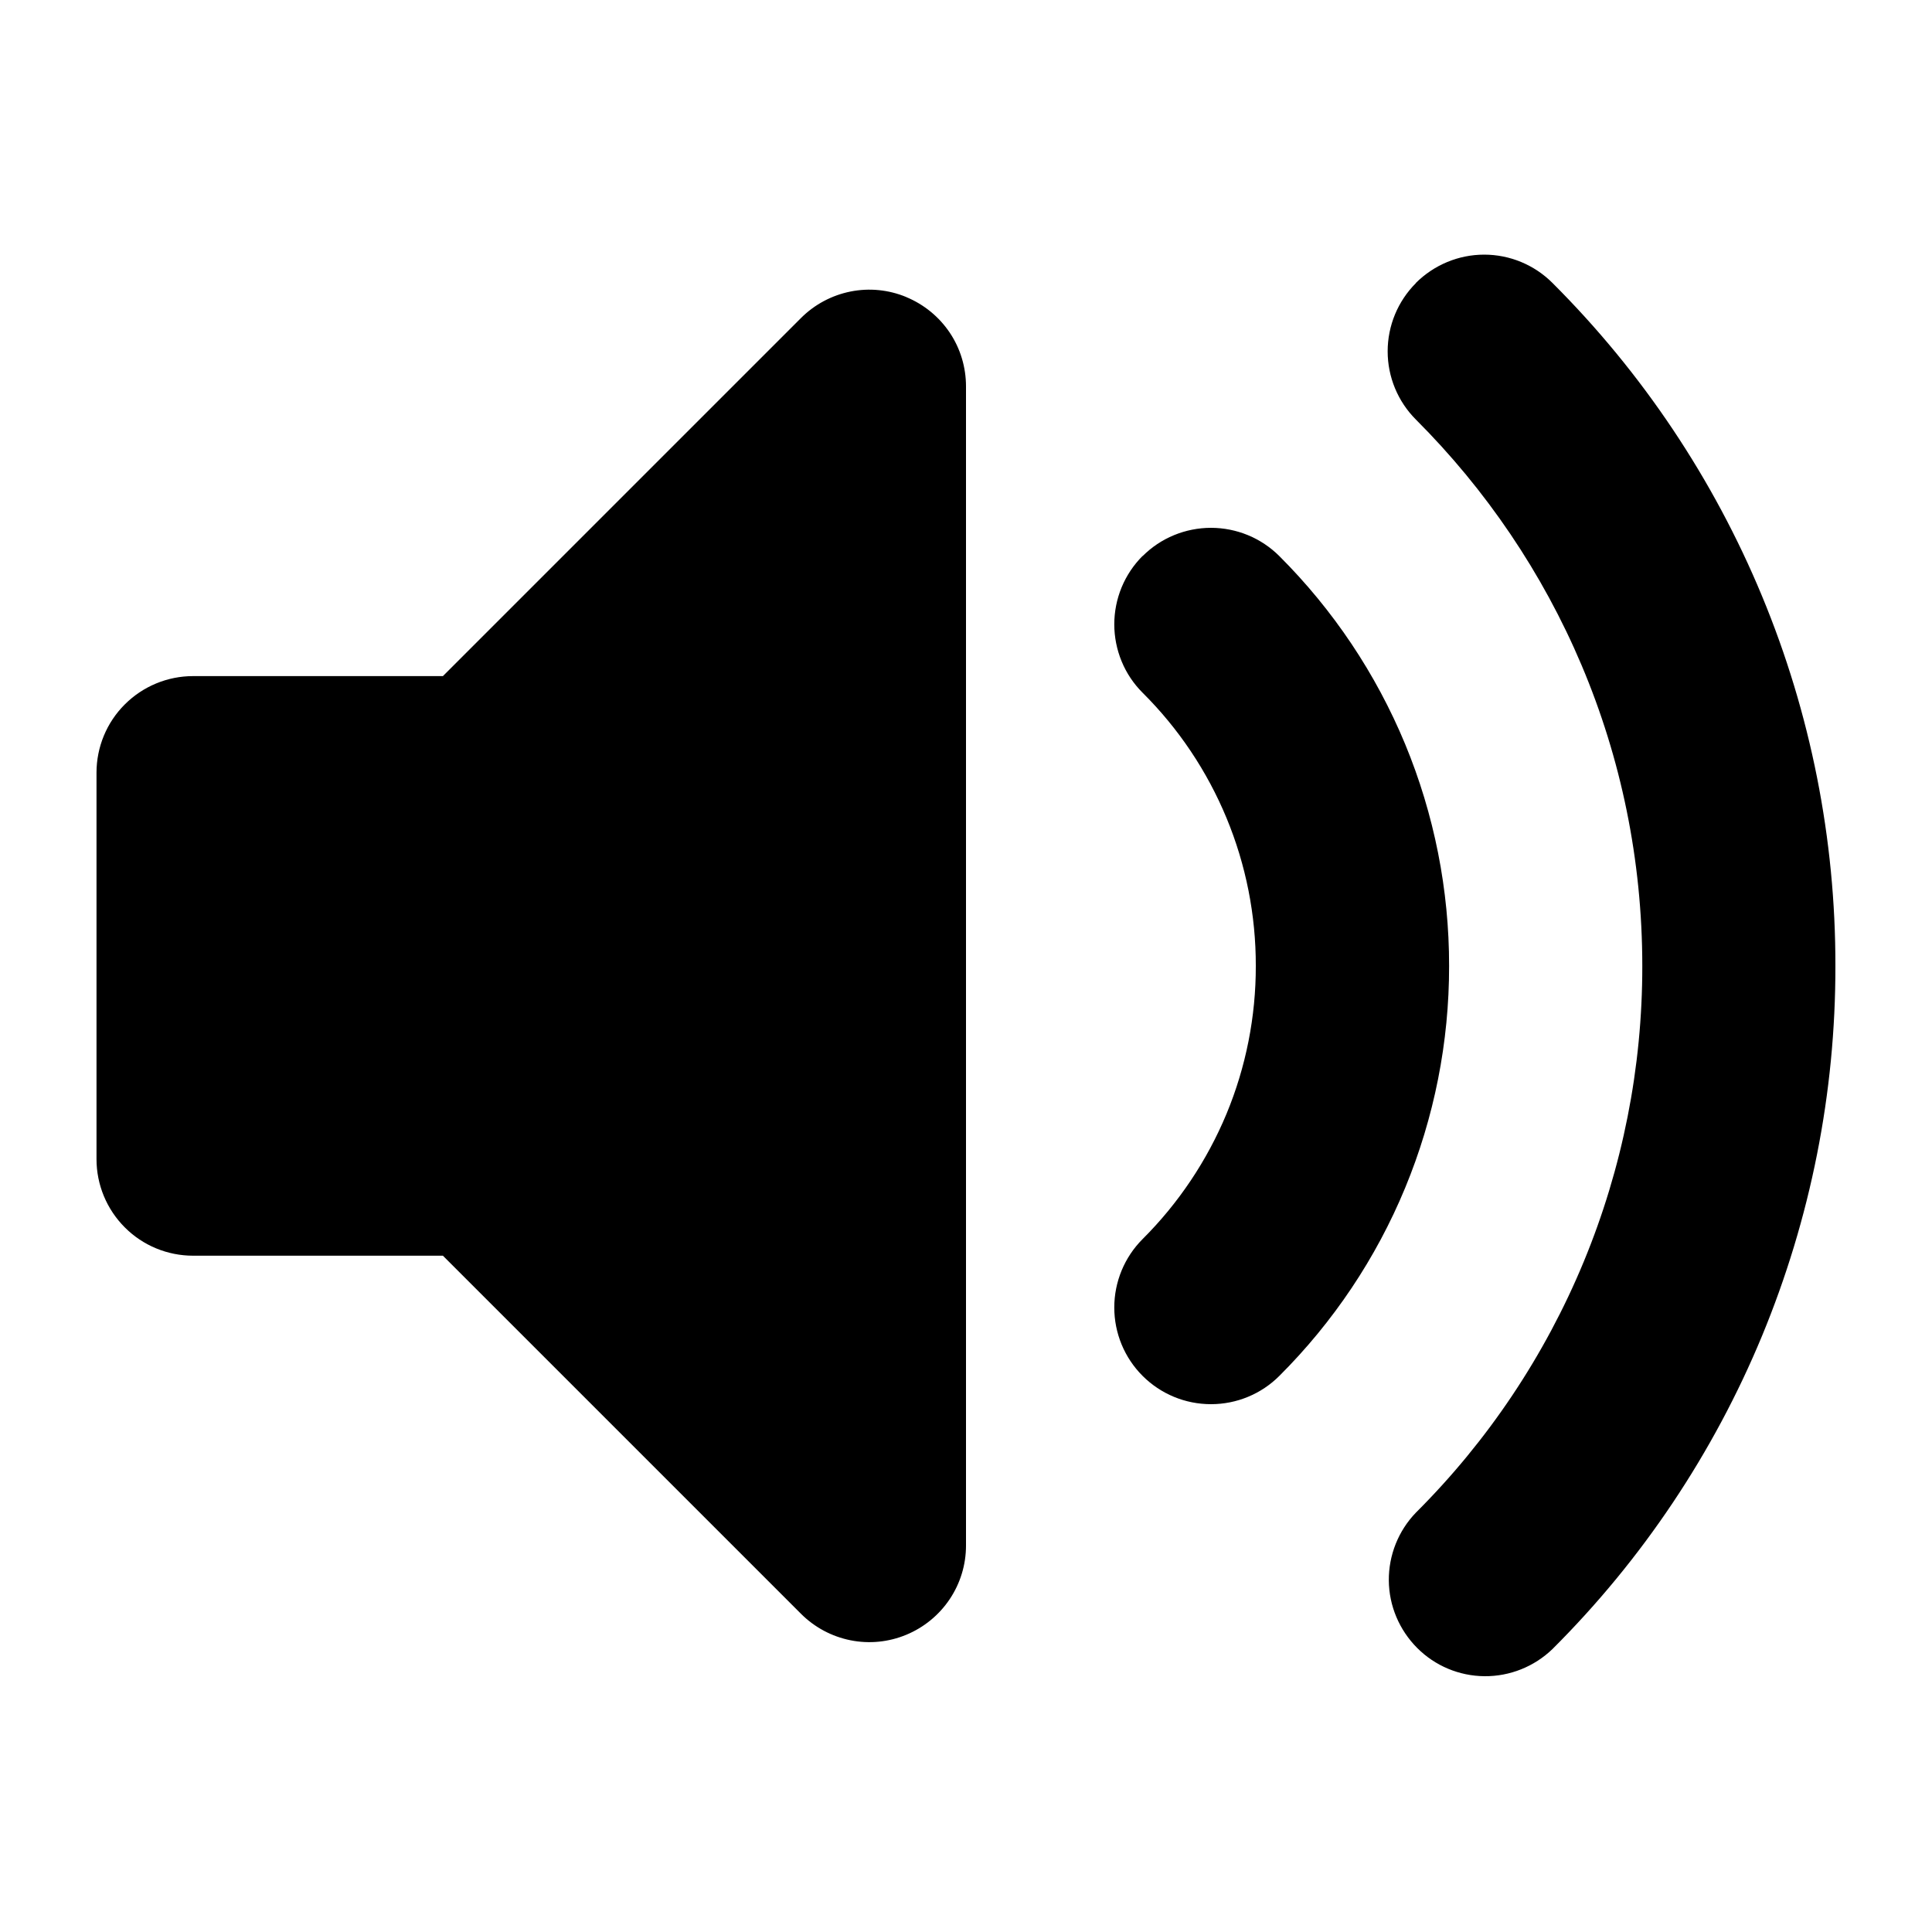 <svg fill="none" height="512" viewBox="0 0 20 20" width="512" xmlns="http://www.w3.org/2000/svg"><path clip-rule="evenodd" d="m9.383 3.076c.183.076.339.204.449.368.11.164.168.358.168.556v12c-0.0.198-.059.391-.169.555-.11.164-.266.292-.449.368s-.384.096-.578.057-.372-.134-.512-.274l-3.707-3.707h-2.586c-.265 0-.52-.105-.707-.293-.188-.188-.293-.442-.293-.707v-4c0-.265.105-.52.293-.707.188-.188.442-.293.707-.293h2.586l3.707-3.707c.14-.14.318-.235.512-.274.194-.039.395-.019.578.057zm5.274-.147c.188-.187.442-.293.707-.293s.519.105.707.293c.93.928 1.667 2.03 2.17 3.243.503 1.213.761 2.514.759 3.828.002 1.313-.257 2.614-.759 3.828-.503 1.214-1.24 2.316-2.17 3.243-.189.182-.441.283-.703.281s-.513-.107-.698-.293-.291-.436-.293-.698.099-.515.281-.703c.744-.742 1.334-1.624 1.736-2.595.402-.971.608-2.012.607-3.062 0-2.21-.894-4.208-2.343-5.657-.188-.188-.293-.442-.293-.707 0-.265.105-.519.293-.707zm-2.829 2.828c.093-.093.203-.167.325-.217.121-.05.252-.076.383-.076s.262.026.383.076c.121.05.232.124.325.217.558.557 1 1.218 1.302 1.946.301.728.456 1.509.455 2.297.001.788-.154 1.569-.455 2.297-.301.728-.744 1.389-1.302 1.946-.188.188-.442.293-.708.293s-.52-.105-.708-.293c-.188-.188-.293-.442-.293-.708 0-.265.105-.52.293-.708.372-.371.667-.812.869-1.297.201-.485.304-1.006.303-1.531.001-.525-.102-1.046-.303-1.531-.201-.485-.496-.926-.869-1.297-.093-.093-.167-.203-.217-.325-.05-.121-.076-.252-.076-.383 0-.131.026-.262.076-.383.05-.121.124-.232.217-.325z" fill="rgb(0,0,0)" fill-rule="evenodd"/></svg>